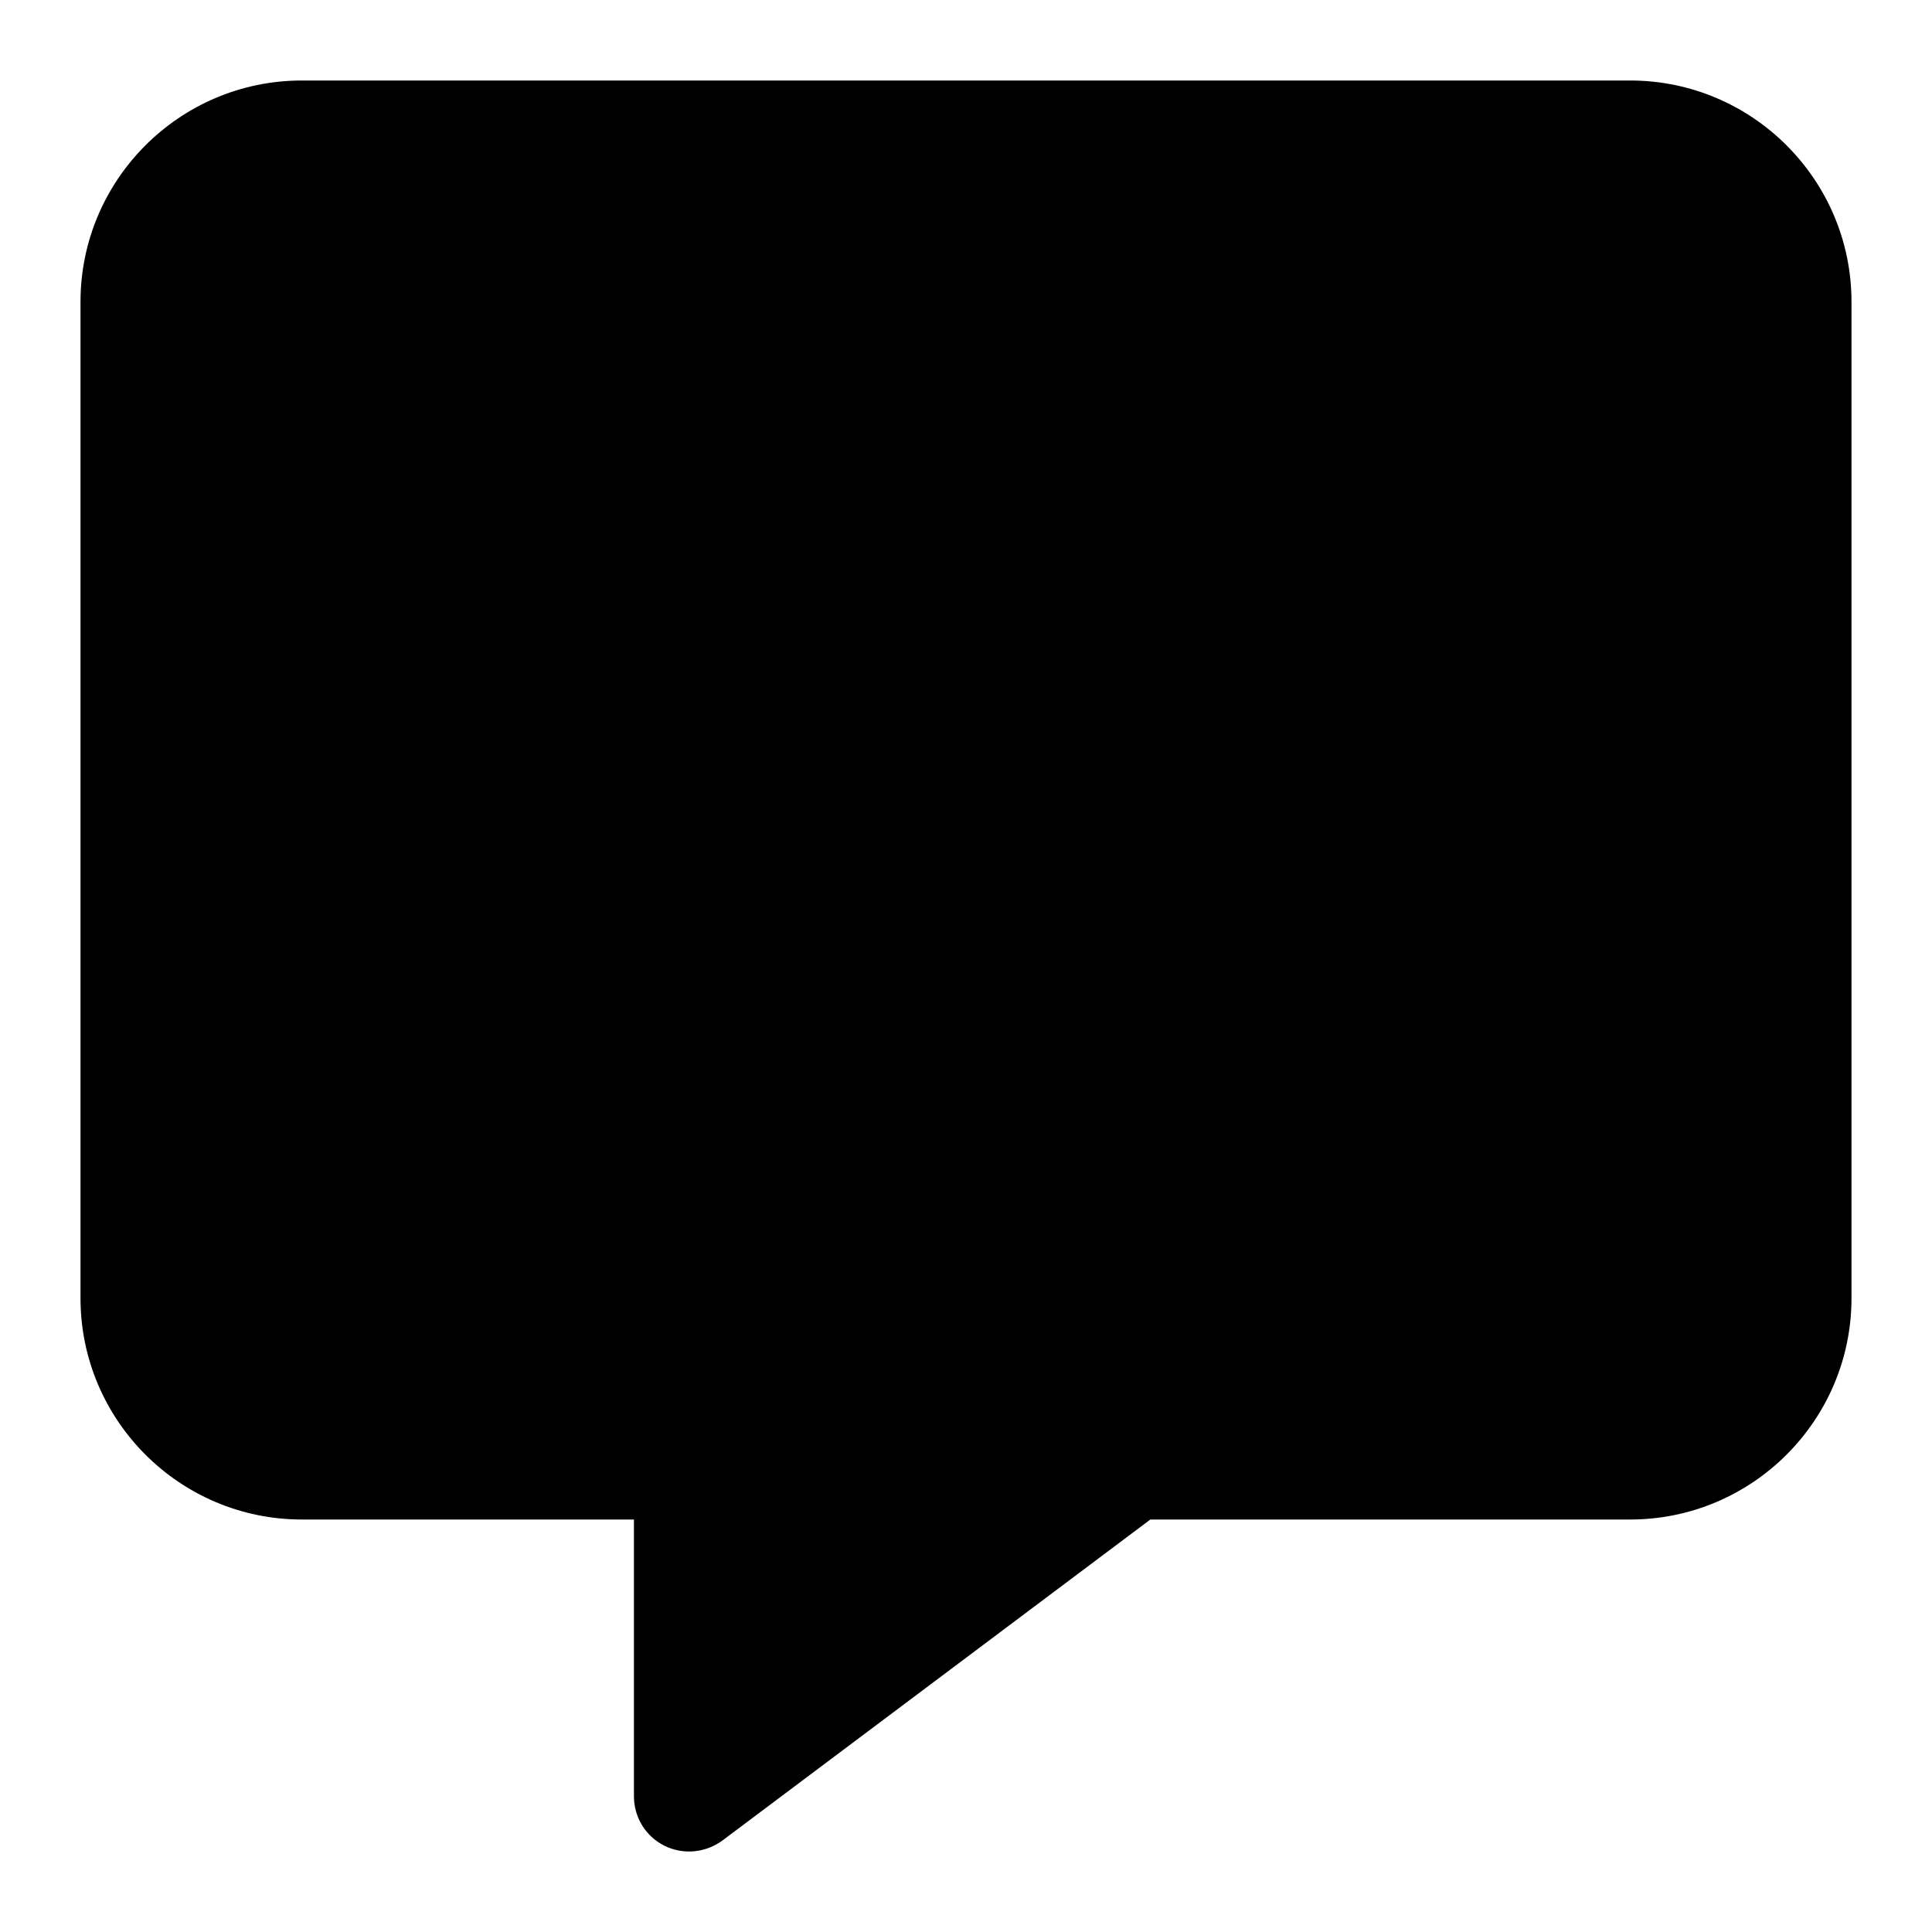<?xml version="1.0" encoding="UTF-8"?>
<svg width="24px" height="24px" viewBox="0 0 24 24" version="1.1" xmlns="http://www.w3.org/2000/svg" xmlns:xlink="http://www.w3.org/1999/xlink">
    <title>Artboard Copy 19</title>
    <g id="Artboard-Copy-19" stroke="none" stroke-width="1" fill="none" fill-rule="evenodd">
        <g id="message-solid" transform="translate(1, 1)" fill="#000000" fill-rule="nonzero">
            <path d="M2.75,0 C1.233,0 0,1.233 0,2.75 L0,15.126 C0,16.643 1.233,17.876 2.75,17.876 L6.875,17.876 L6.875,21.313 C6.875,21.576 7.021,21.812 7.253,21.928 C7.485,22.044 7.764,22.018 7.975,21.863 L13.29,17.876 L19.25,17.876 C20.767,17.876 22,16.643 22,15.126 L22,2.75 C22,1.233 20.767,0 19.25,0 L2.75,0 Z" id="Path"></path>
        </g>
    </g>
</svg>